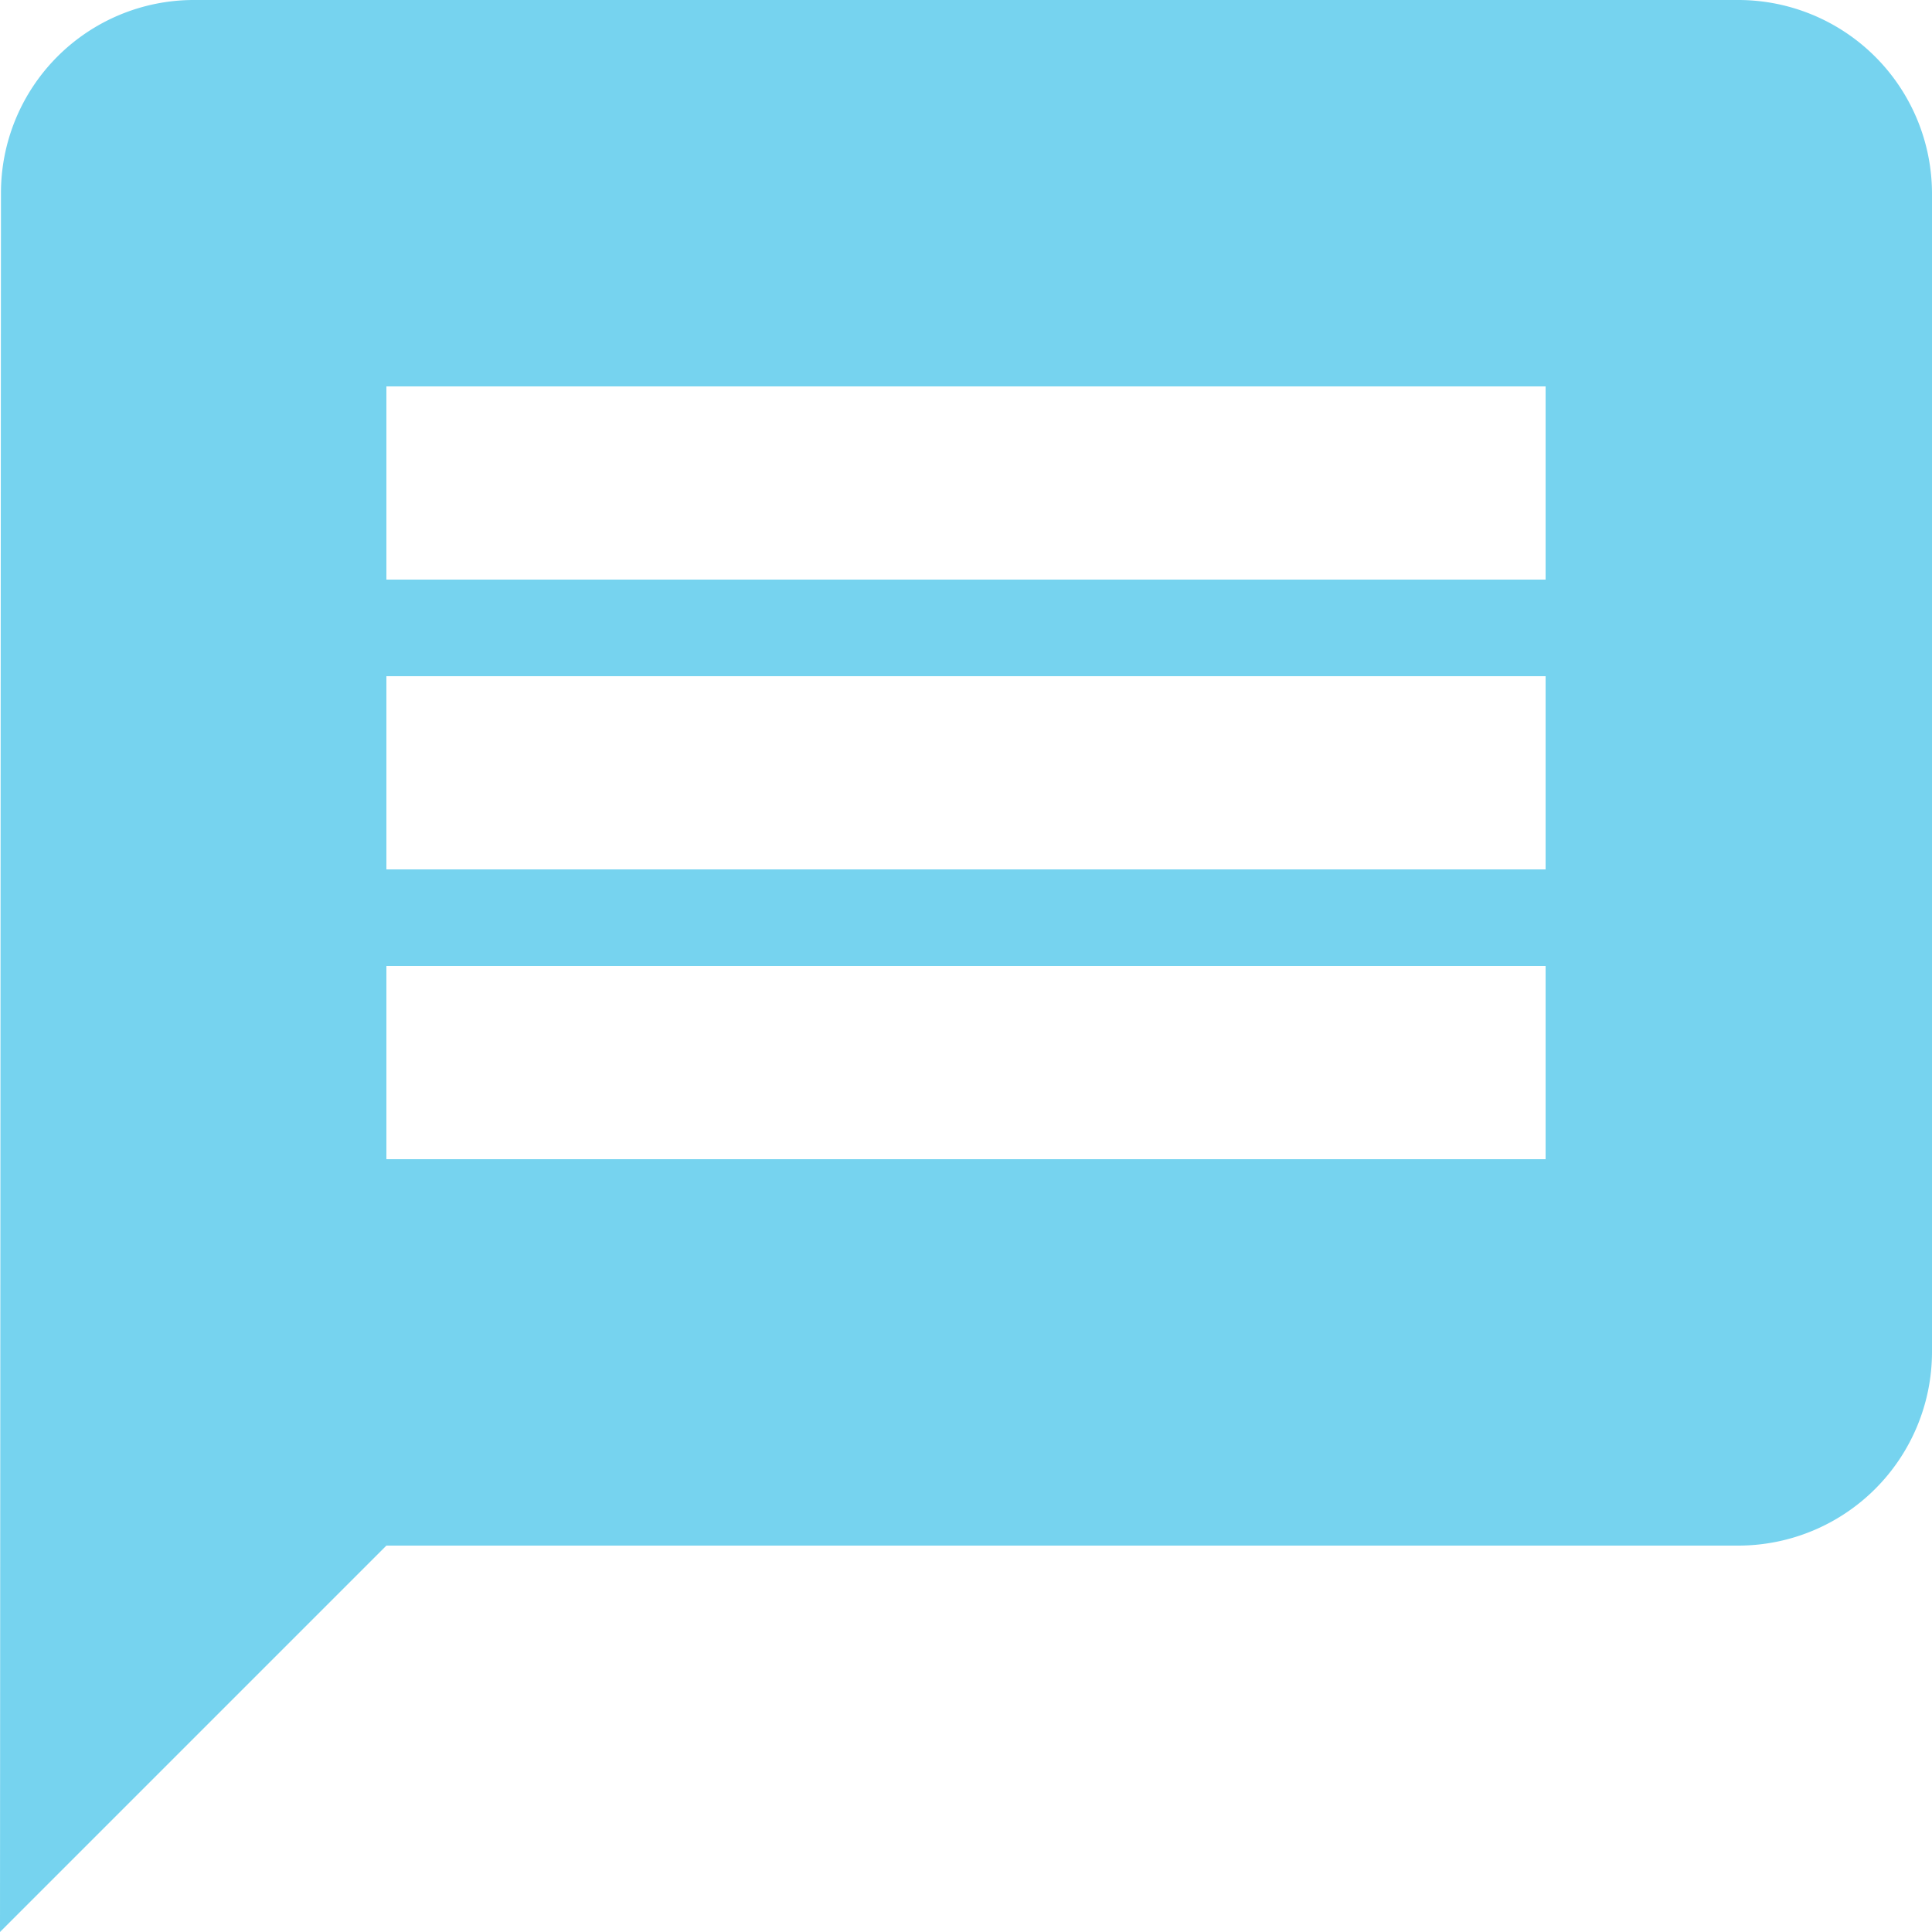 <svg xmlns="http://www.w3.org/2000/svg" width="74" height="74" viewBox="0 0 74 74">
  <path id="Icon_material-message" data-name="Icon material-message" d="M69.6,3H10.4a7.39,7.39,0,0,0-7.363,7.4L3,77,17.8,62.2H69.6A7.422,7.422,0,0,0,77,54.8V10.4A7.422,7.422,0,0,0,69.6,3ZM62.2,47.4H17.8V40H62.2Zm0-11.1H17.8V28.9H62.2Zm0-11.1H17.8V17.8H62.2Z" transform="translate(-3 -3)" fill="#76d3ef"/>
</svg>
